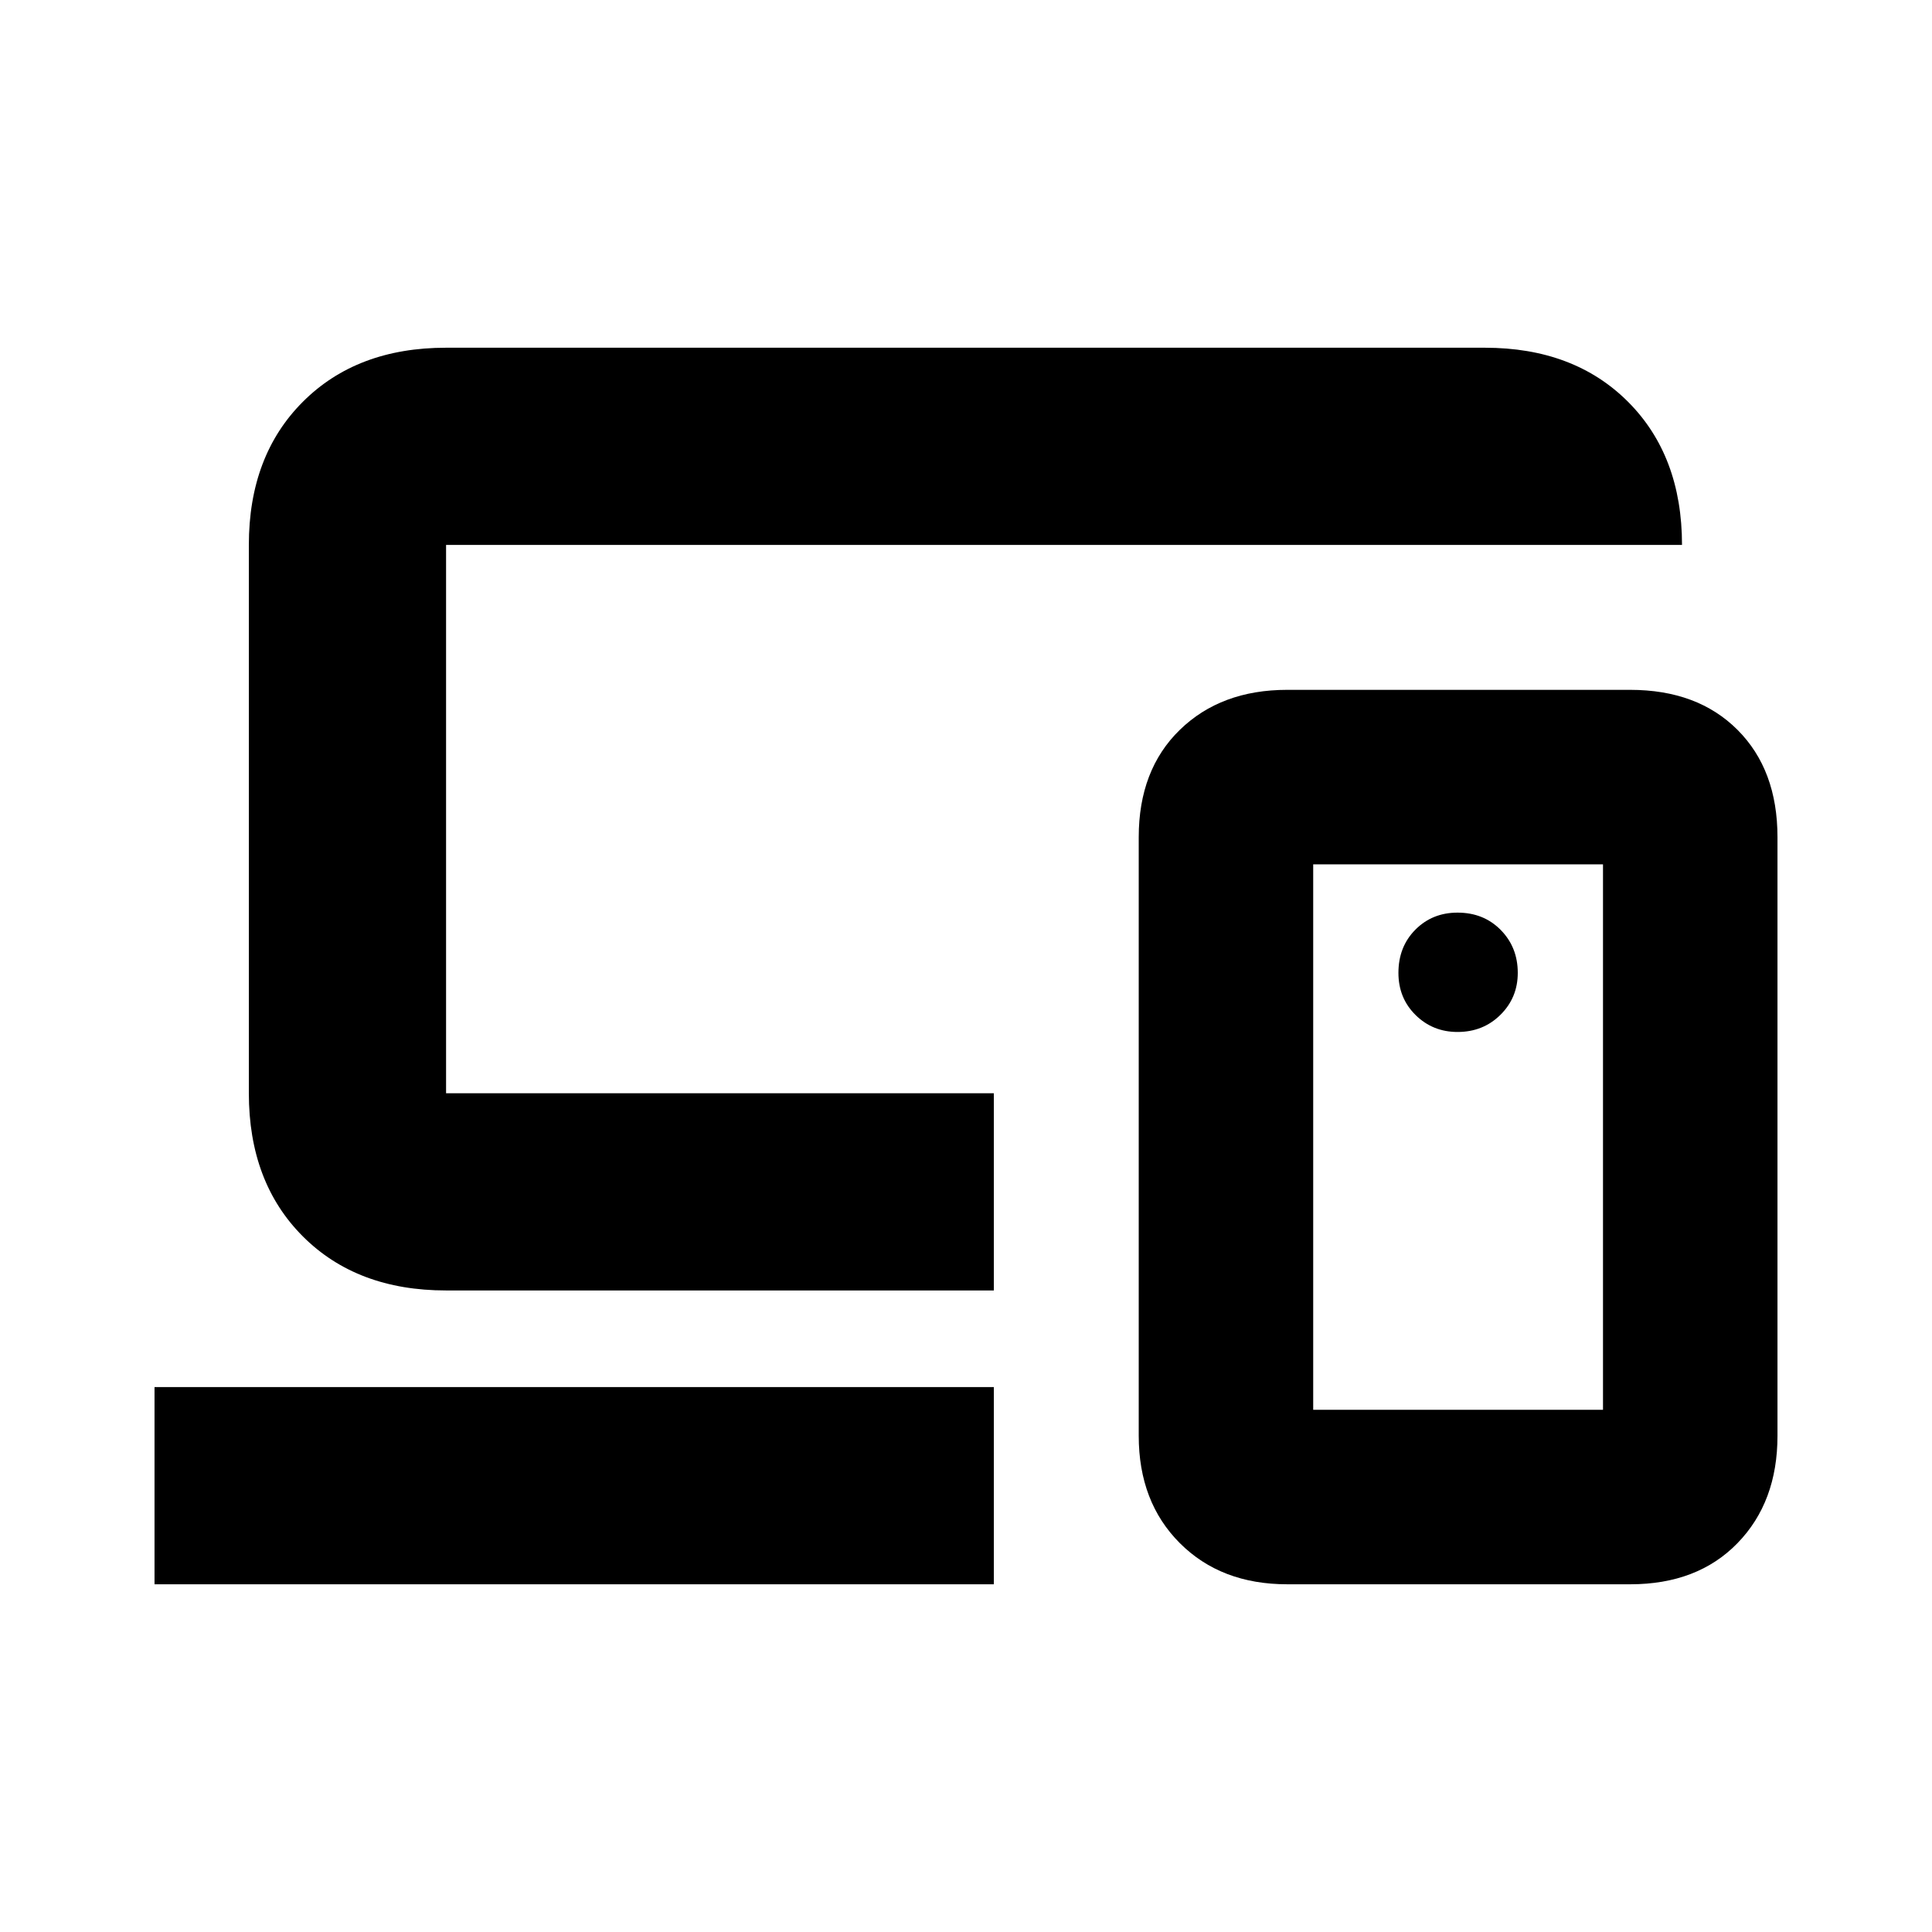 <svg xmlns="http://www.w3.org/2000/svg" height="20" viewBox="0 -960 960 960" width="20"><path d="M493.83-553ZM76.78-172.78v-98h417.05v98H76.78Zm144.87-146q-44.3 0-71.15-26.85-26.85-26.85-26.85-71.15v-272.44q0-44.3 26.85-71.15 26.85-26.85 71.15-26.85h516.13q44.31 0 71.16 26.85 26.84 26.85 26.84 71.15H221.65v272.44h272.18v98H221.65Zm574.87 59.3v-271.04h-144v271.04h144Zm-156.91 86.7q-32.91 0-53.35-20.44-20.43-20.43-20.43-53.35V-544q0-33.48 20.43-53.35 20.44-19.87 53.35-19.87H810q33.48 0 53.35 19.87 19.87 19.87 19.87 53.35v297.43q0 32.92-19.87 53.35-19.87 20.44-53.35 20.44H639.61Zm84.63-274.44q12.73 0 21.33-8.53 8.6-8.52 8.6-20.84 0-12.73-8.48-21.33-8.48-8.6-21.45-8.6-12.54 0-20.96 8.48-8.41 8.48-8.41 21.46 0 12.54 8.53 20.95t20.84 8.41Zm.28 52.22Z"/></svg>